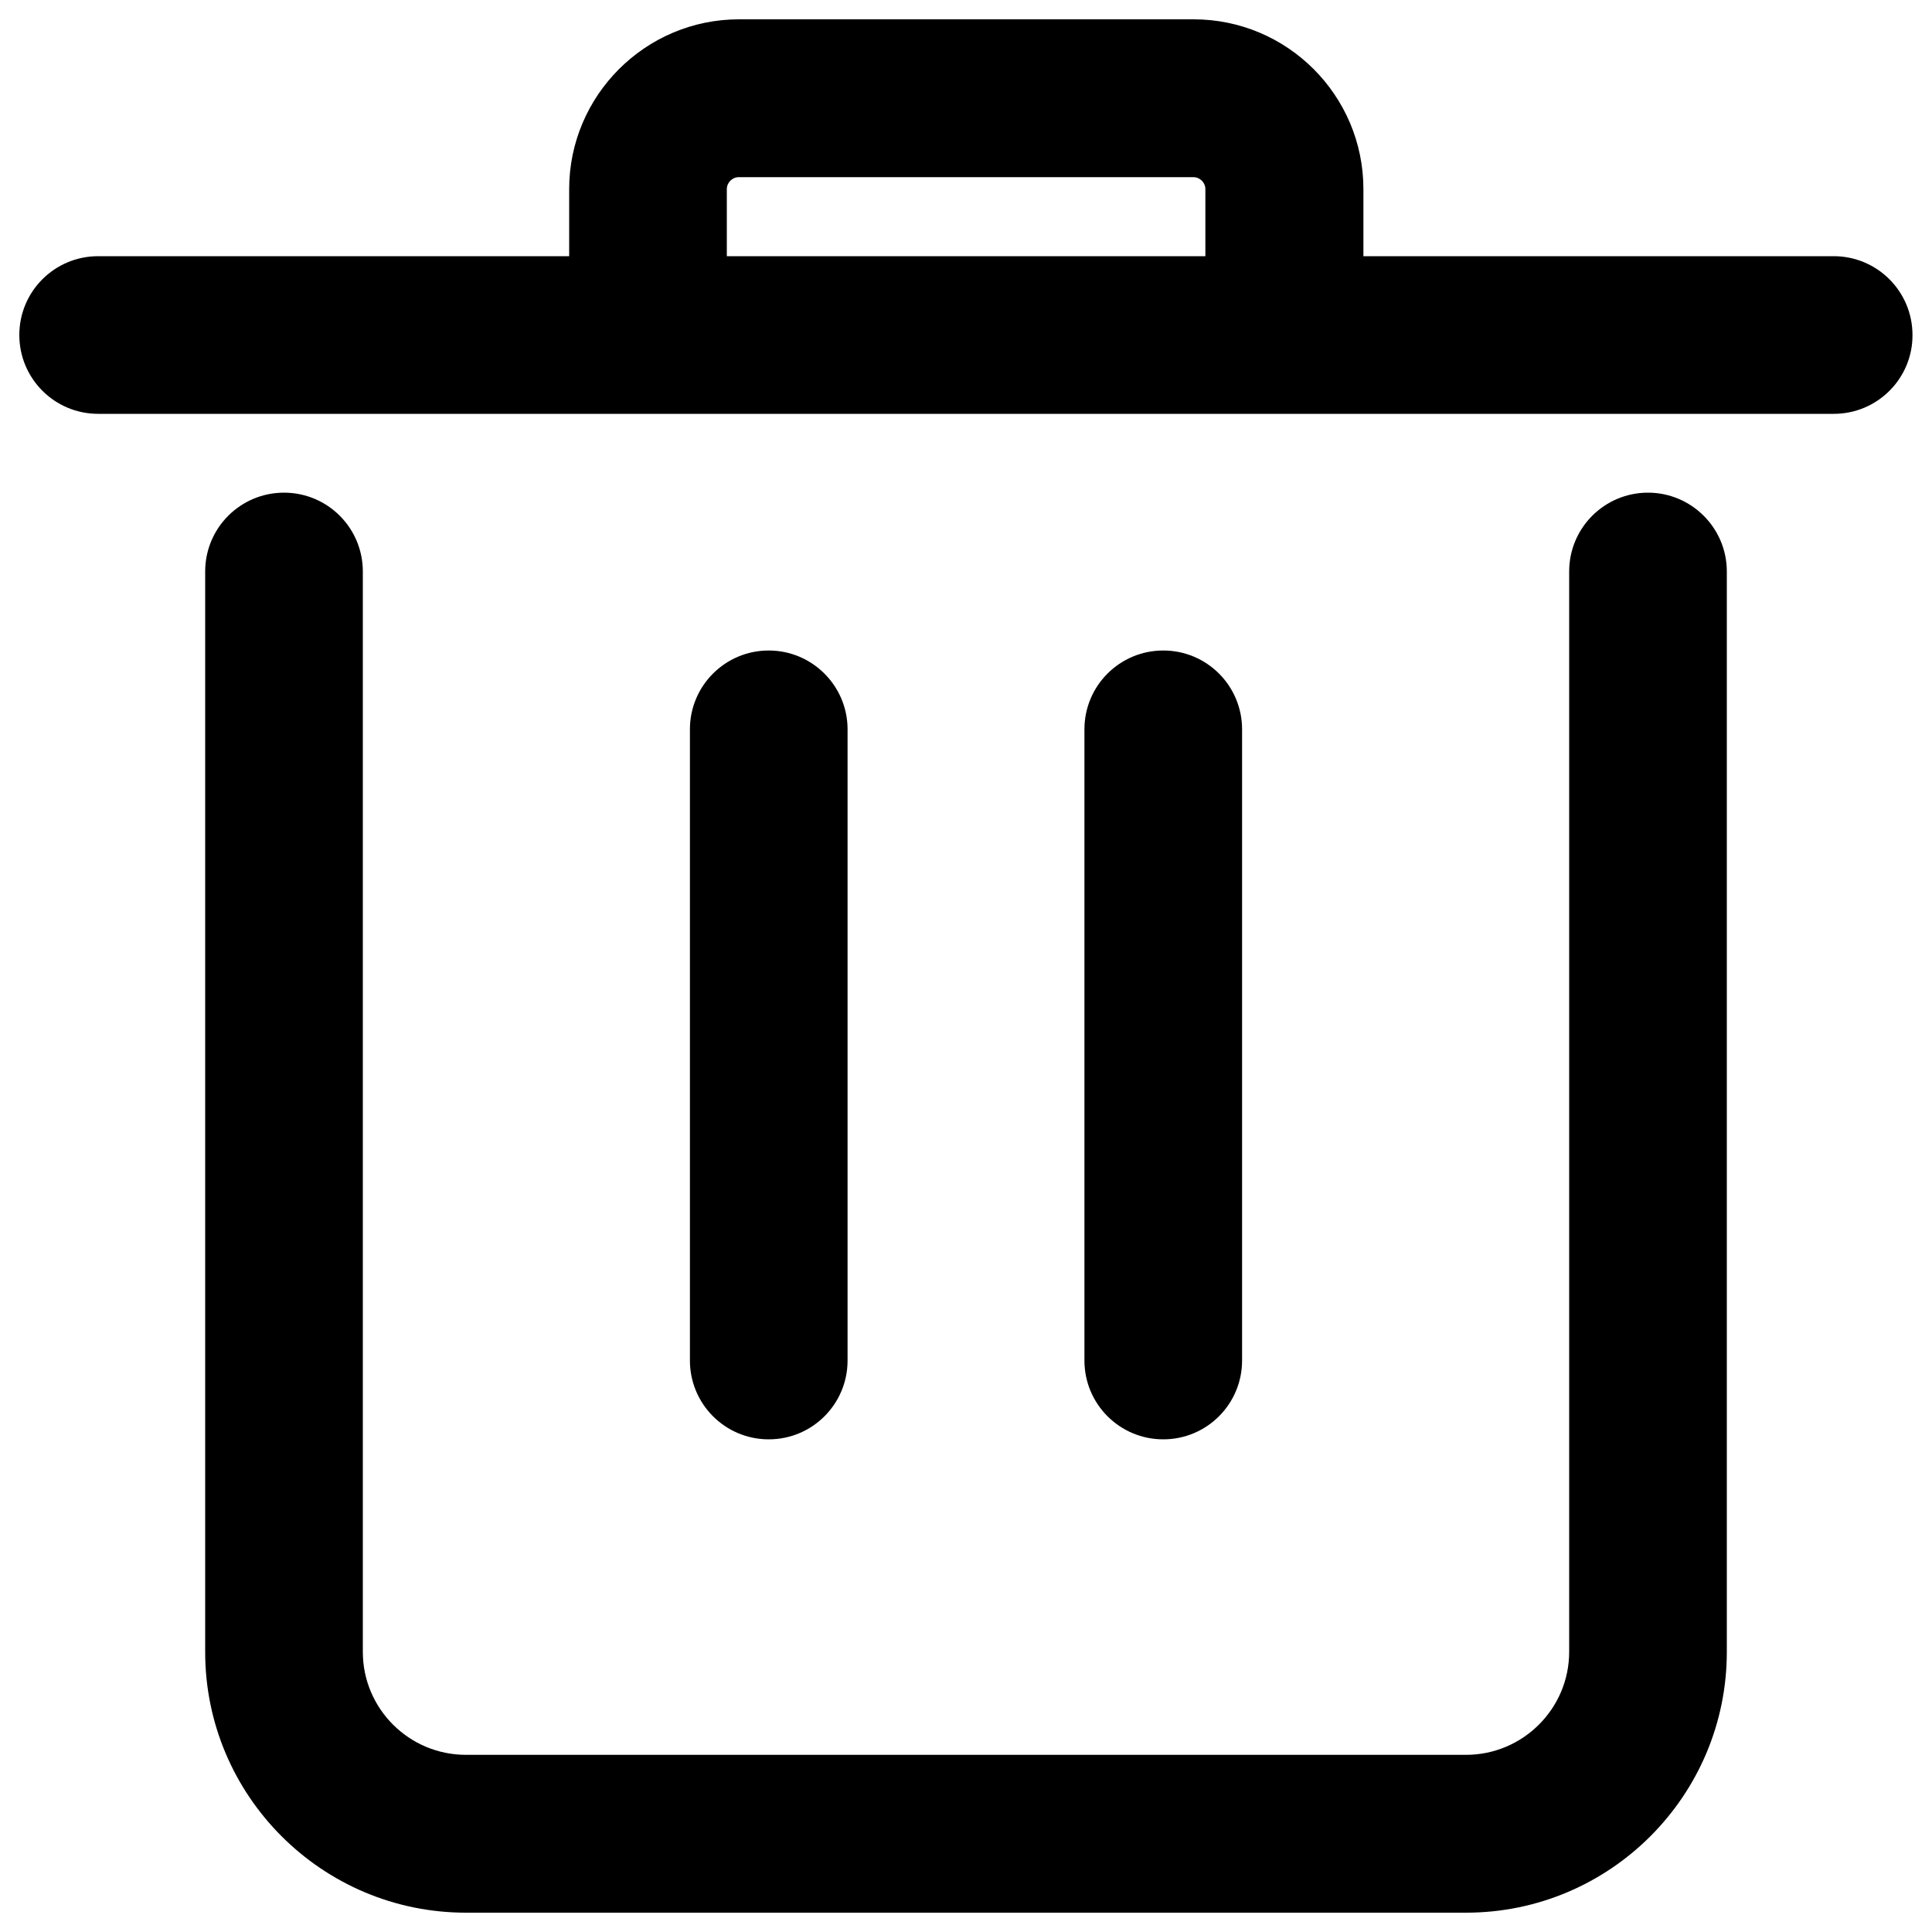 <?xml version="1.0" encoding="utf-8"?>
<!-- Svg Vector Icons : http://www.onlinewebfonts.com/icon -->
<!DOCTYPE svg PUBLIC "-//W3C//DTD SVG 1.1//EN" "http://www.w3.org/Graphics/SVG/1.1/DTD/svg11.dtd">
<svg version="1.1" xmlns="http://www.w3.org/2000/svg" xmlns:xlink="http://www.w3.org/1999/xlink" x="0px" y="0px" viewBox="0 0 1000 1000" enable-background="new 0 0 1000 1000" xml:space="preserve">
<g><path d="M949.2,214.2H50.8c-22.6,0-40.8-18.3-40.8-40.8c0-22.6,18.3-40.8,40.8-40.8h898.3c22.6,0,40.8,18.3,40.8,40.8C990,195.9,971.7,214.2,949.2,214.2z"/><path d="M664.7,182.8c-22.6,0-40.8-18.3-40.8-40.8V97.9c0-3.4-2.8-6.2-6.2-6.2H382.4c-3.4,0-6.2,2.8-6.2,6.2V142c0,22.6-18.3,40.8-40.8,40.8c-22.6,0-40.8-18.3-40.8-40.8V97.9c0-48.4,39.4-87.9,87.9-87.9h235.3c48.5,0,87.9,39.4,87.9,87.9V142C705.5,164.6,687.3,182.8,664.7,182.8z"/><path d="M758.8,990H241.2c-74.5,0-135-60.5-135-134.9V295.8c0-22.6,18.3-40.8,40.8-40.8c22.6,0,40.8,18.3,40.8,40.8v559.2c0,29.4,23.9,53.3,53.4,53.3h517.6c29.4,0,53.4-23.9,53.4-53.3V295.8c0-22.6,18.3-40.8,40.8-40.8s40.8,18.3,40.8,40.8v559.2C893.8,929.5,833.3,990,758.8,990z"/><path d="M397.9,745c-22.6,0-40.8-18.3-40.8-40.8V377.5c0-22.6,18.3-40.8,40.8-40.8s40.8,18.3,40.8,40.8v326.7C438.7,726.7,420.5,745,397.9,745z"/><path d="M602.1,745c-22.6,0-40.8-18.3-40.8-40.8V377.5c0-22.6,18.3-40.8,40.8-40.8c22.6,0,40.8,18.3,40.8,40.8v326.7C642.9,726.7,624.7,745,602.1,745z"/></g>
</svg>